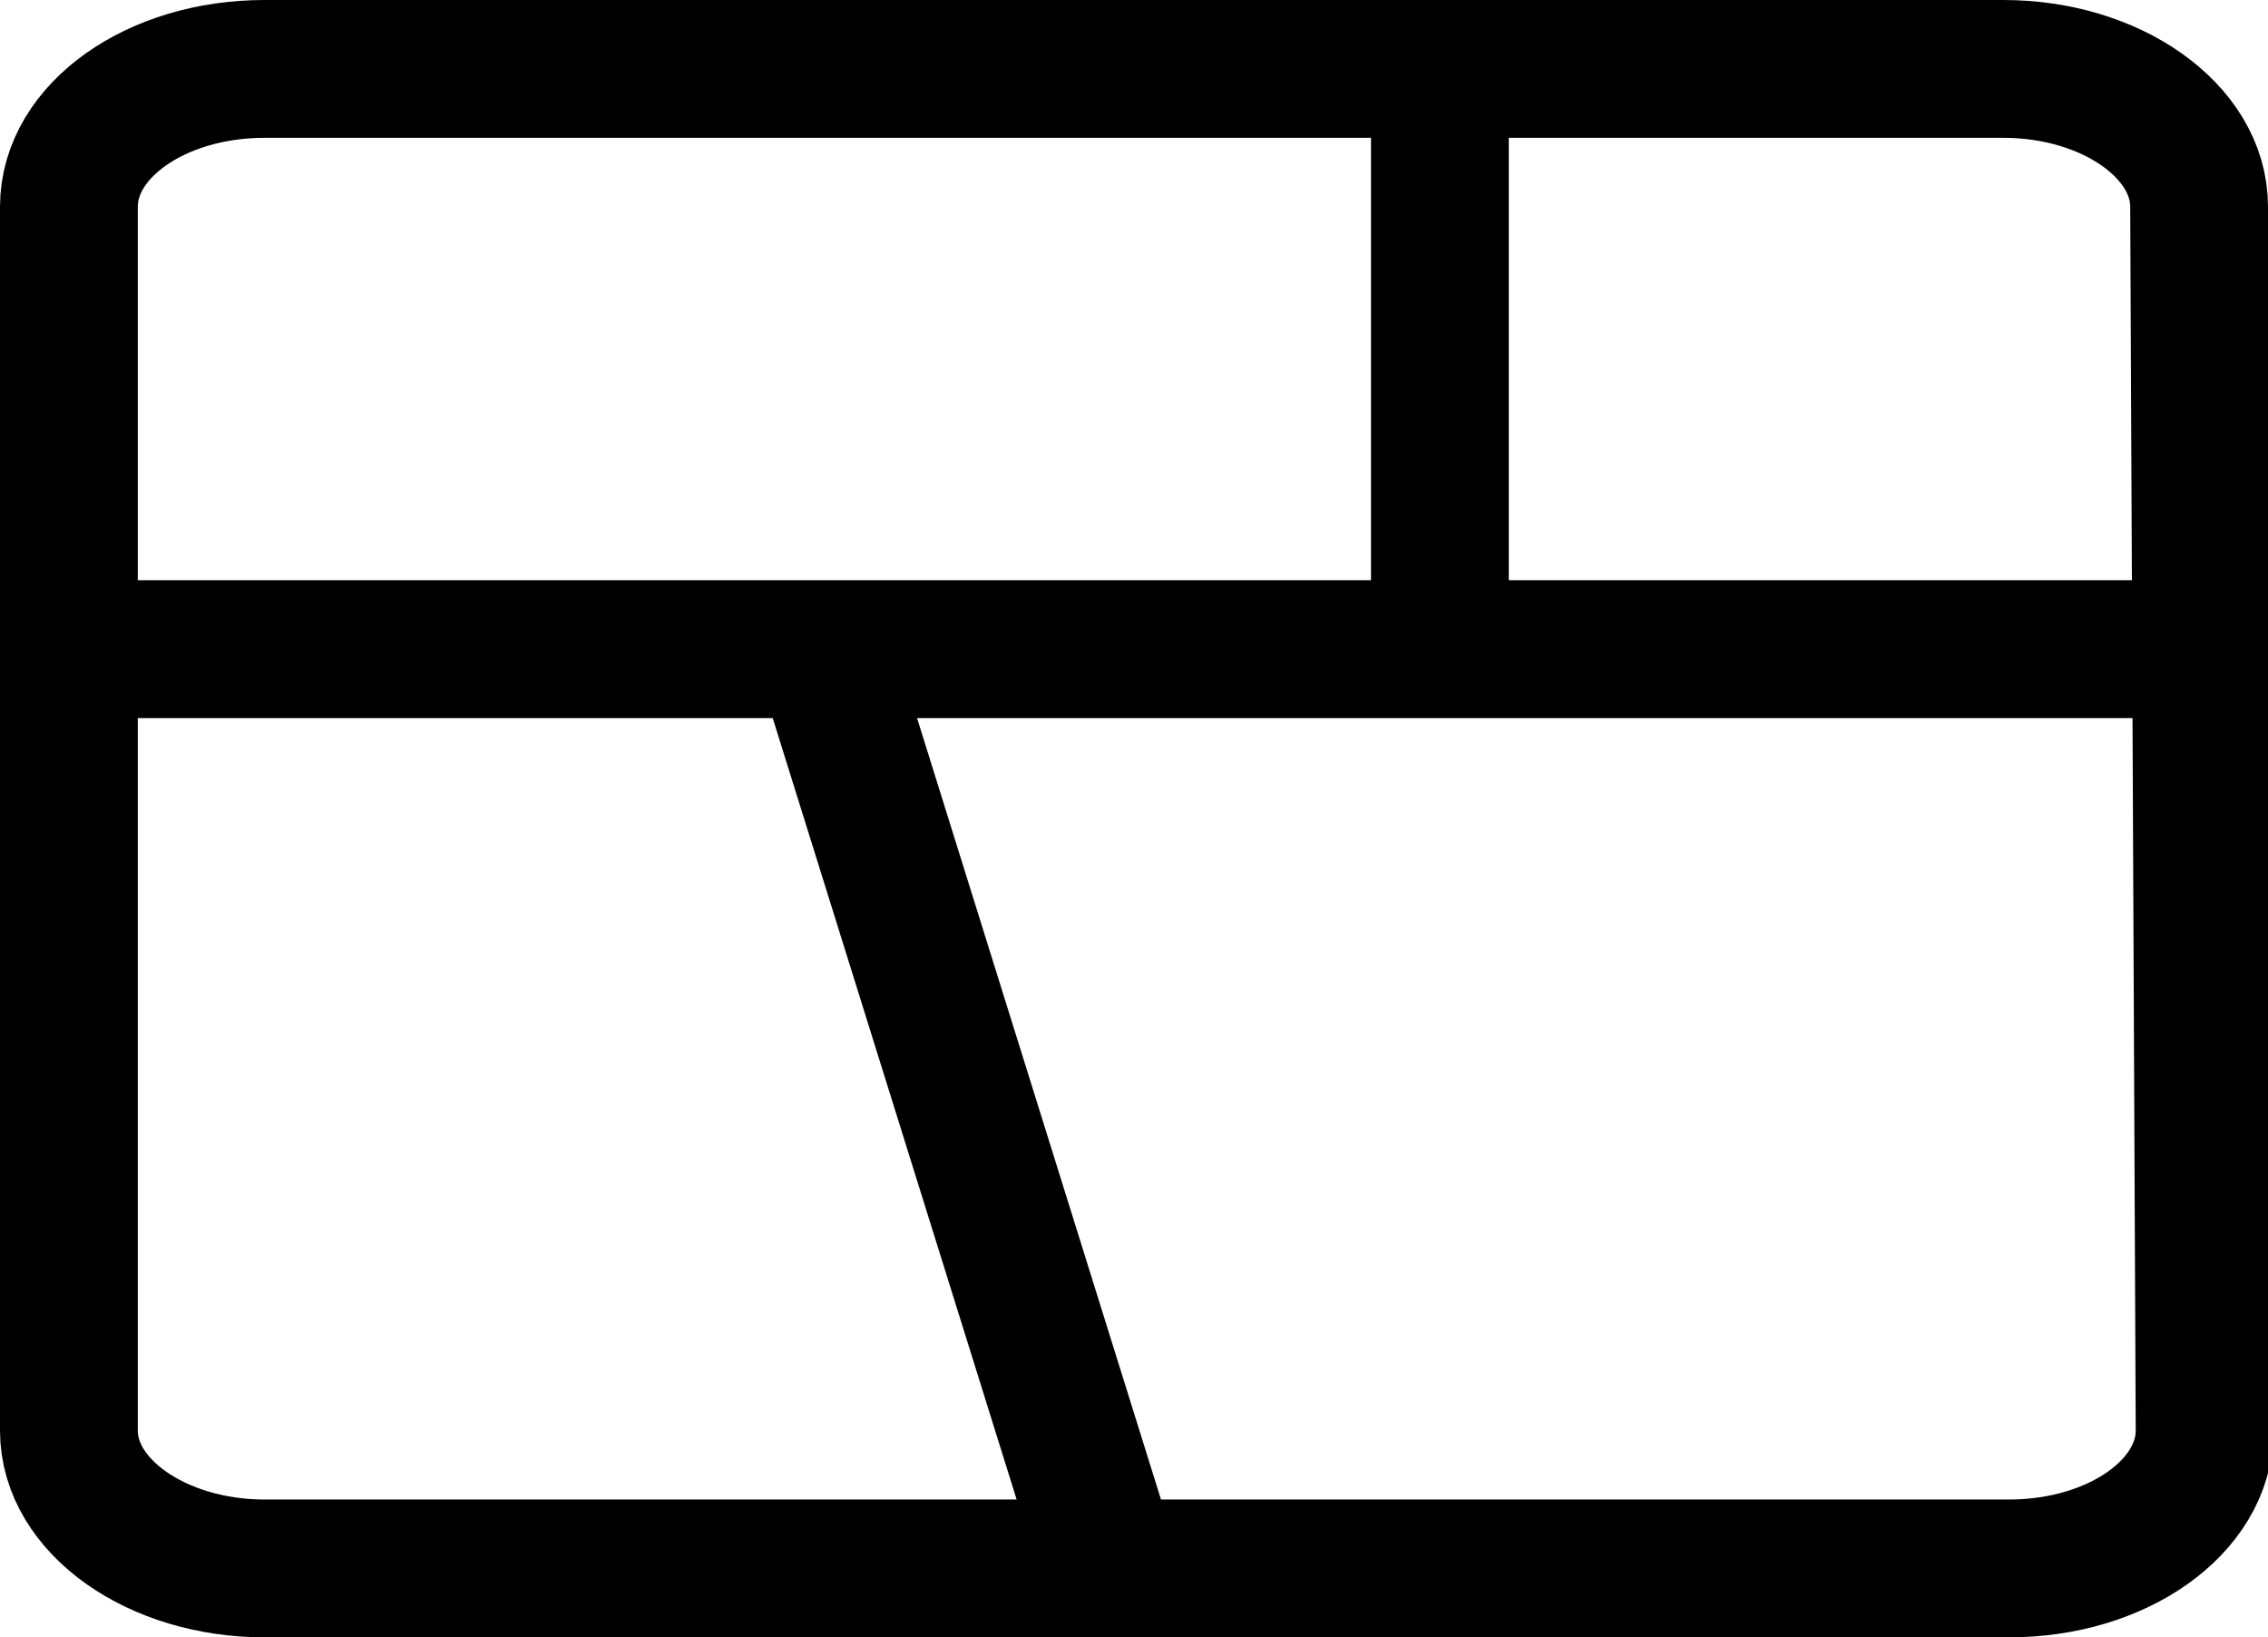 <svg xmlns="http://www.w3.org/2000/svg" viewBox="0 0 16.46 11.88"><defs><style>.cls-1{fill:none;stroke:#000;stroke-miterlimit:10}</style></defs><title>자산 1</title><g id="레이어_2" data-name="레이어 2"><g id="圖層_4" data-name="圖層 4"><path class="cls-1" d="M16 10.38c0 .55-.63 1-1.42 1H1.92c-.78 0-1.42-.45-1.42-1V1.5c0-.55.63-1 1.42-1h12.62c.78 0 1.42.45 1.42 1zM5.91 4.5l2.22 7.11M.5 4.71h15.46M10.45.04v4.92"/></g></g></svg>